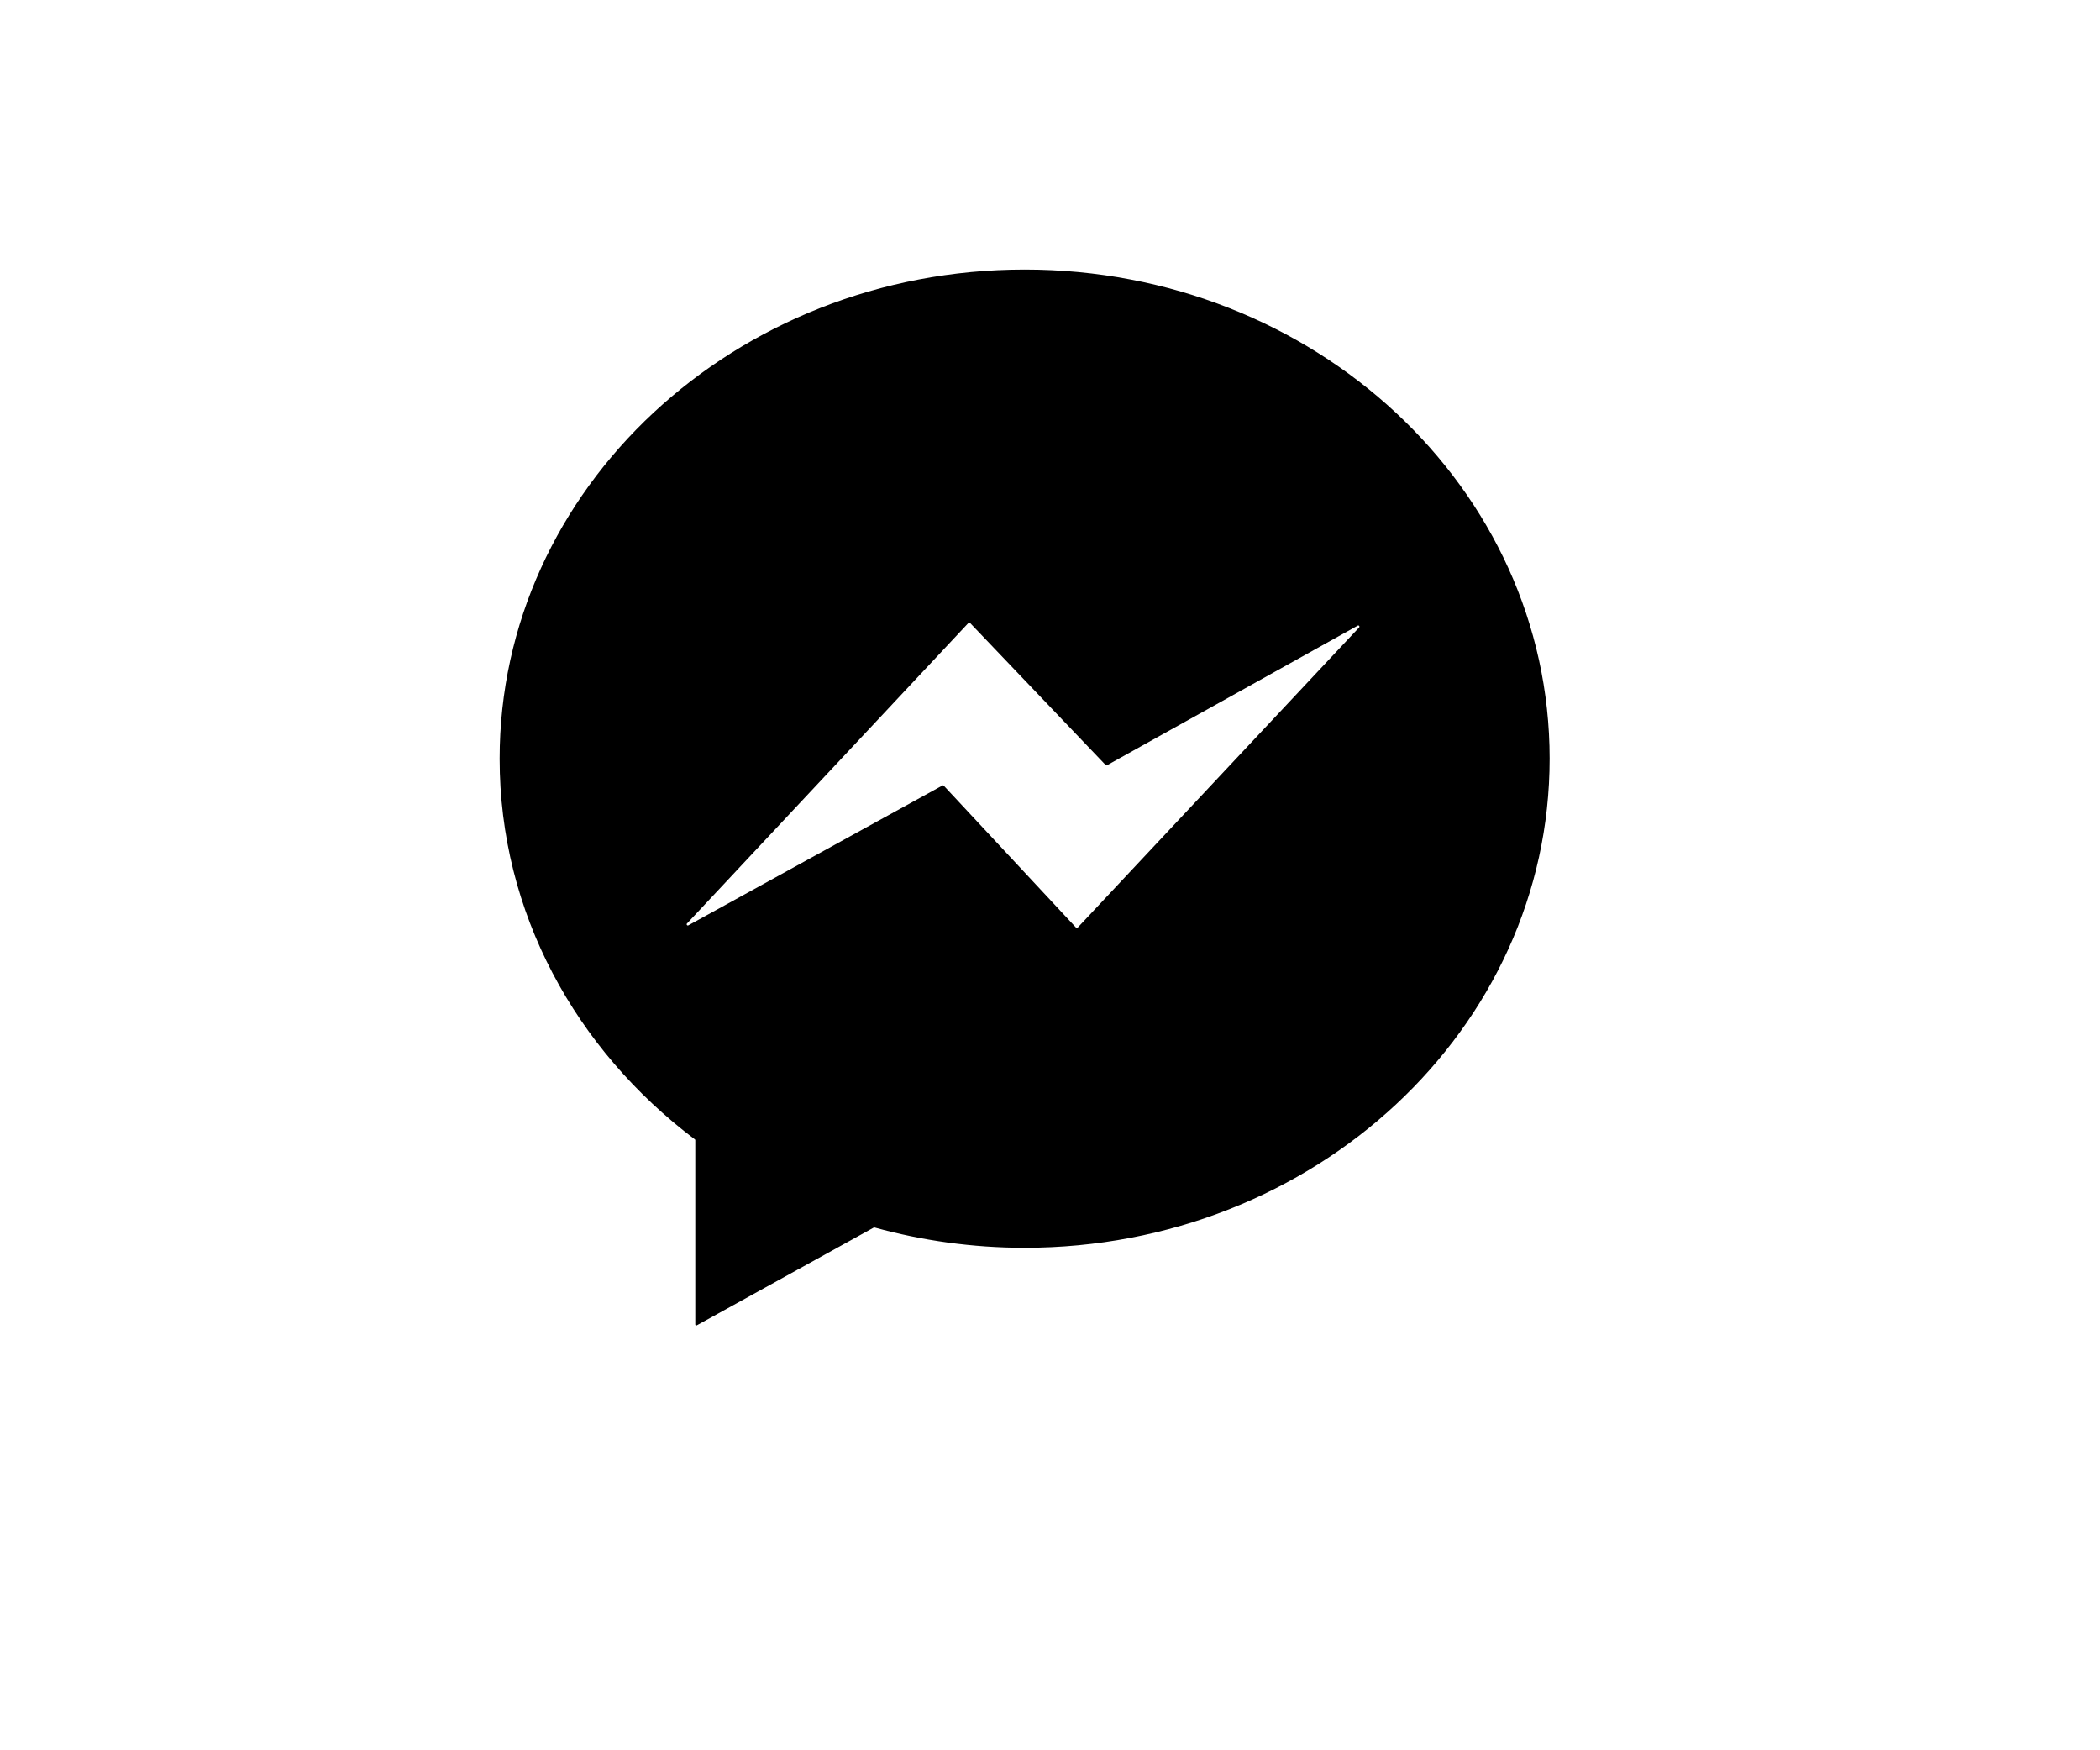 <?xml version="1.0" encoding="utf-8"?>
<!-- Generator: Adobe Illustrator 19.0.0, SVG Export Plug-In . SVG Version: 6.00 Build 0)  -->
<svg version="1.1" id="Layer_1" xmlns="http://www.w3.org/2000/svg" xmlns:xlink="http://www.w3.org/1999/xlink" x="0px" y="0px"
	 viewBox="0 0 1200 1000" style="enable-background:new 0 0 1200 1000;" xml:space="preserve">
<path id="XMLID_4_" class="st0" d="M585.5,154c-165.7,0-300,125.1-300,279.5c0,87.9,43.5,166.2,111.6,217.5c0.2,0.1,0.2,0.3,0.2,0.5
	v105.2c0,0.5,0.5,0.8,0.9,0.5l101-55.8c0.1-0.1,0.3-0.1,0.5-0.1c27.2,7.5,56,11.6,85.8,11.6c165.7,0,300-125.1,300-279.5
	S751.2,154,585.5,154z M614.9,530l-75.6-81.1c-0.2-0.2-0.5-0.3-0.8-0.1l-145.2,79.9c-0.6,0.3-1.2-0.5-0.8-1l160.9-171.8
	c0.2-0.3,0.7-0.3,0.9,0l77.5,81.2c0.2,0.2,0.5,0.3,0.8,0.1l143.3-79.8c0.6-0.3,1.2,0.5,0.8,1L615.8,530
	C615.5,530.2,615.1,530.2,614.9,530z"/>
</svg>
